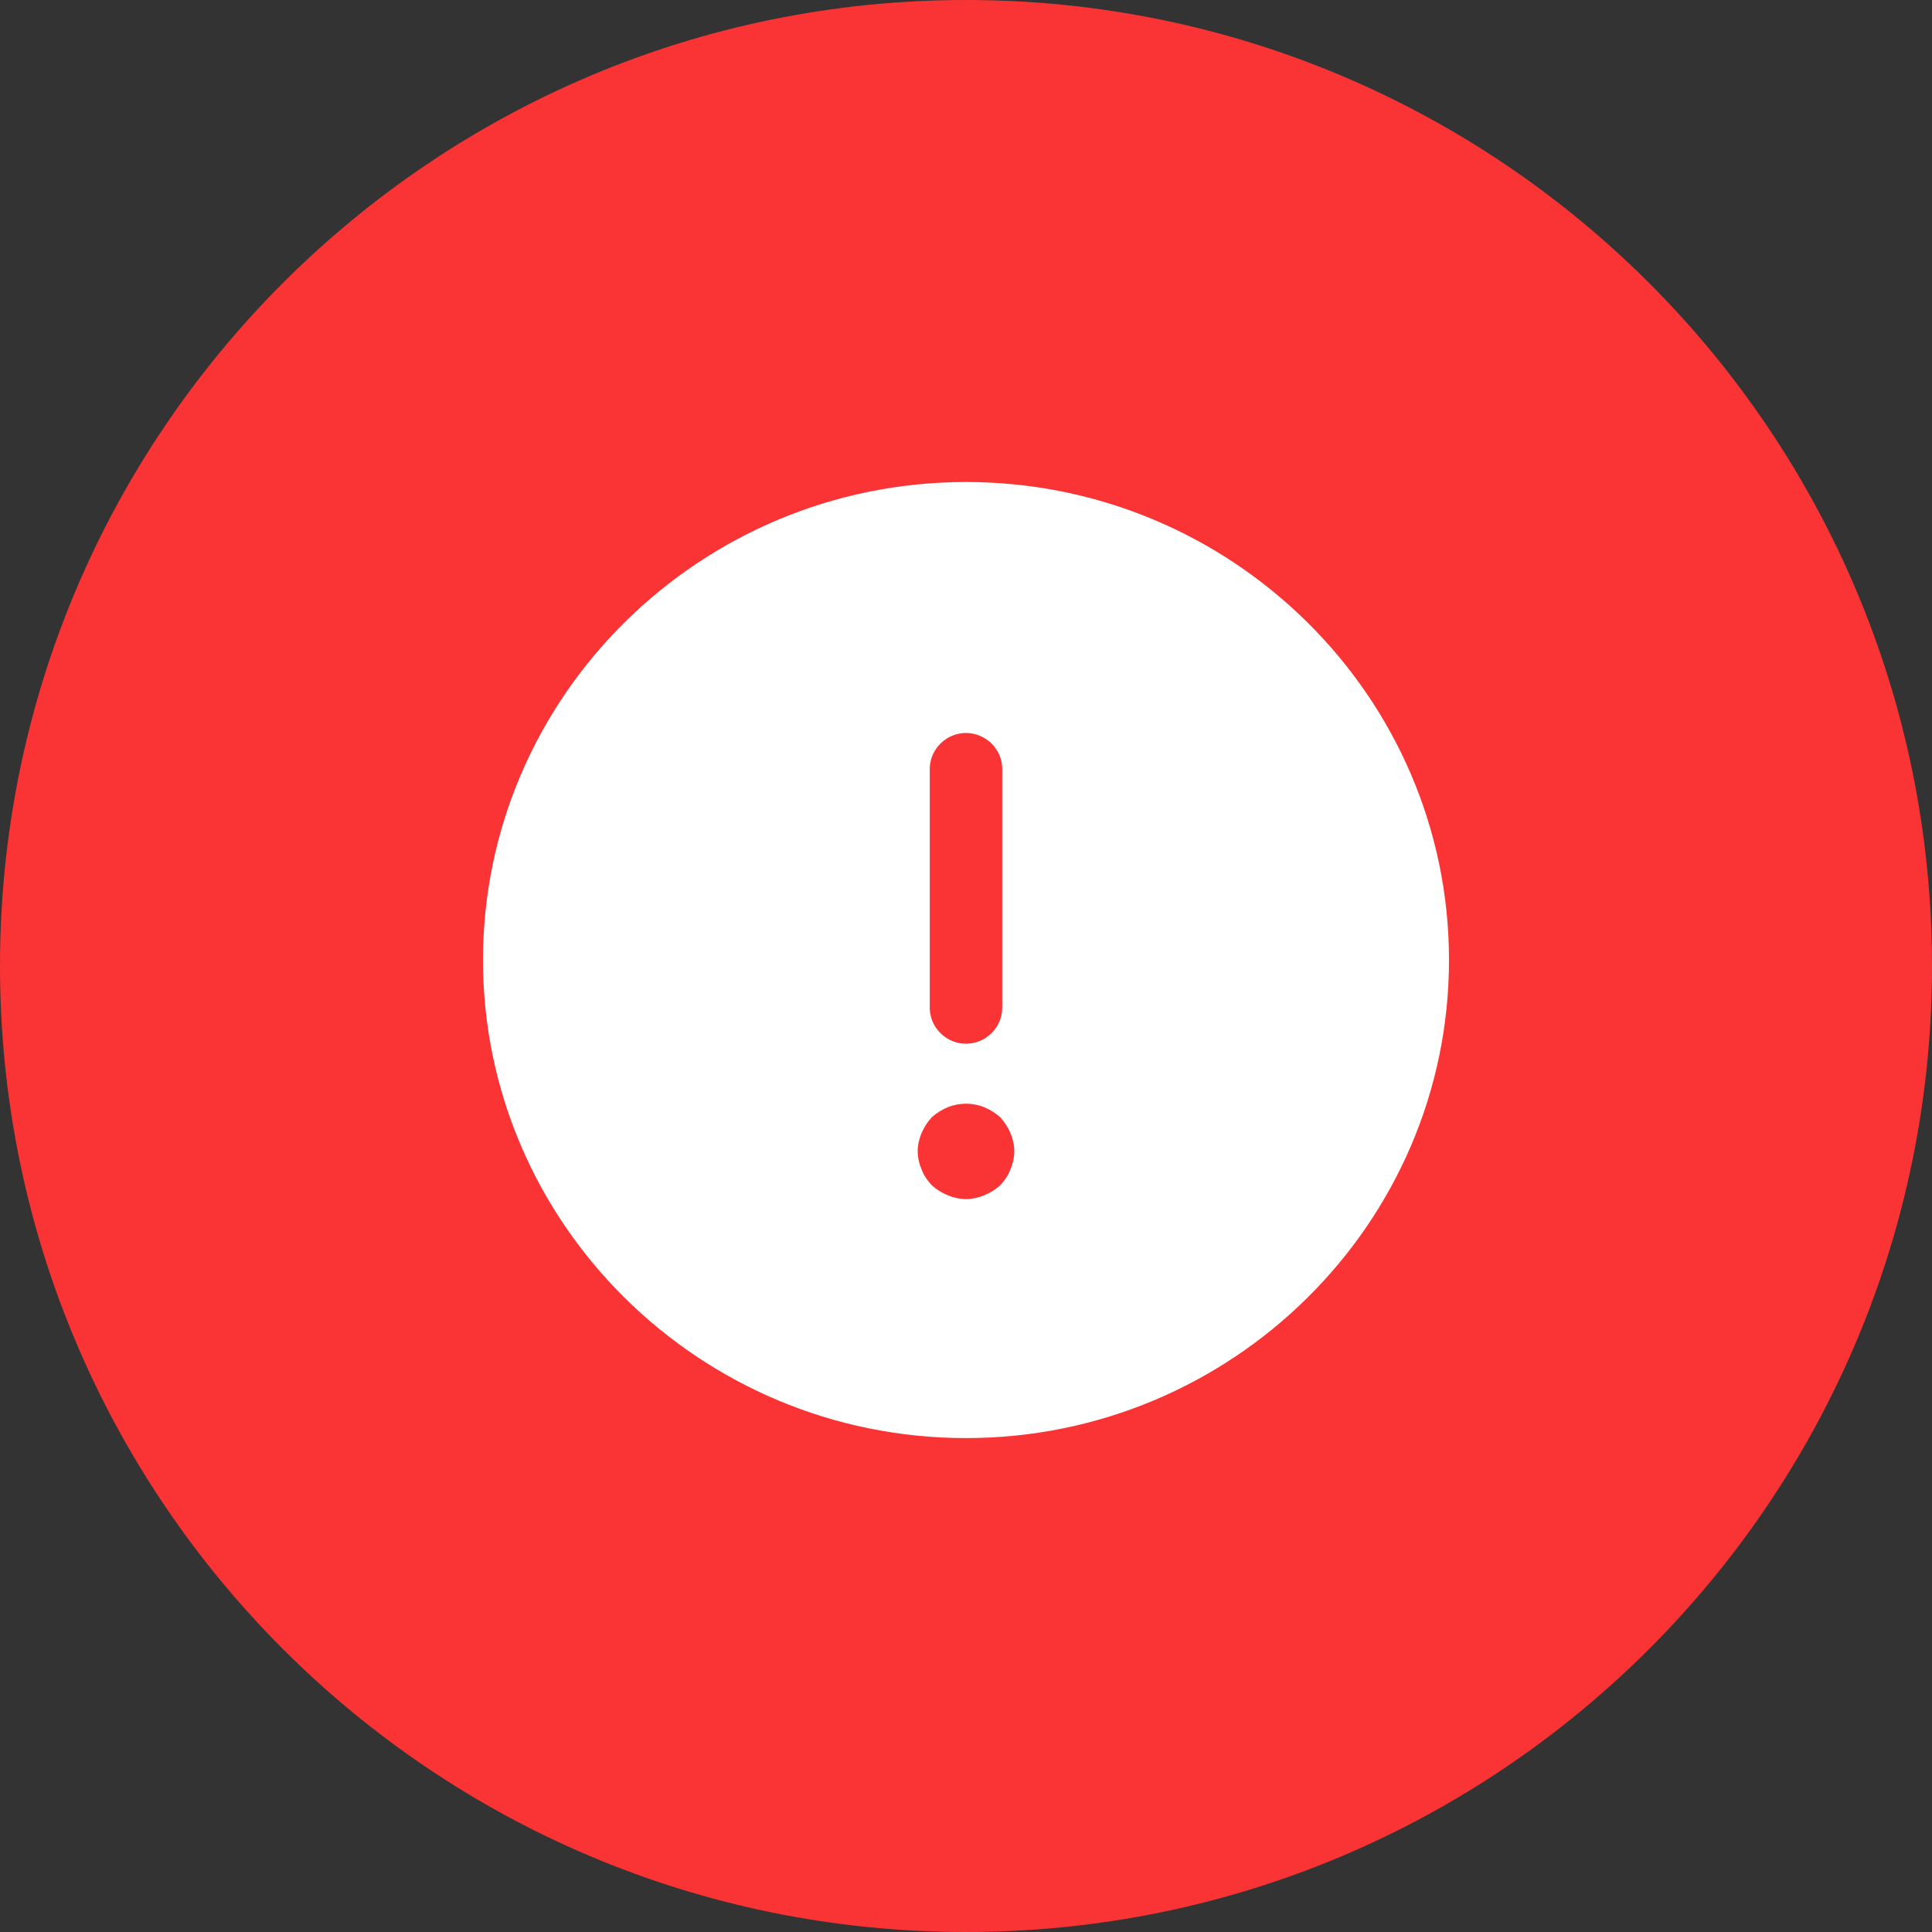 <svg width="80" height="80" viewBox="0 0 80 80" fill="none" xmlns="http://www.w3.org/2000/svg">
<rect x="0" y="0" width="80" height="80" fill="#333333" stroke="none"/>
<g id="Group 1604">
<path id="Rectangle" d="M0 40C0 17.909 17.909 0 40 0C62.091 0 80 17.909 80 40C80 62.091 62.091 80 40 80C17.909 80 0 62.091 0 40Z" fill="#FA3434"/>
<g id="vuesax/bold/info-circle">
<g id="info-circle">
<path id="Vector" d="M40 19.959C28.98 19.959 20 28.847 20 39.754C20 50.66 28.98 59.548 40 59.548C51.02 59.548 60 50.66 60 39.754C60 28.847 51.02 19.959 40 19.959ZM38.5 31.836C38.5 31.024 39.18 30.351 40 30.351C40.82 30.351 41.5 31.024 41.5 31.836V41.733C41.5 42.544 40.82 43.218 40 43.218C39.18 43.218 38.5 42.544 38.5 41.733V31.836ZM41.84 48.423C41.74 48.681 41.6 48.879 41.42 49.077C41.22 49.255 41 49.393 40.76 49.492C40.52 49.591 40.26 49.651 40 49.651C39.74 49.651 39.48 49.591 39.24 49.492C39 49.393 38.78 49.255 38.58 49.077C38.4 48.879 38.26 48.681 38.16 48.423C38.06 48.186 38 47.929 38 47.671C38 47.414 38.06 47.157 38.16 46.919C38.26 46.682 38.4 46.464 38.58 46.266C38.78 46.088 39 45.949 39.24 45.85C39.72 45.652 40.28 45.652 40.76 45.85C41 45.949 41.22 46.088 41.42 46.266C41.6 46.464 41.74 46.682 41.84 46.919C41.94 47.157 42 47.414 42 47.671C42 47.929 41.94 48.186 41.84 48.423Z" fill="white"/>
</g>
</g>
</g>
</svg>
